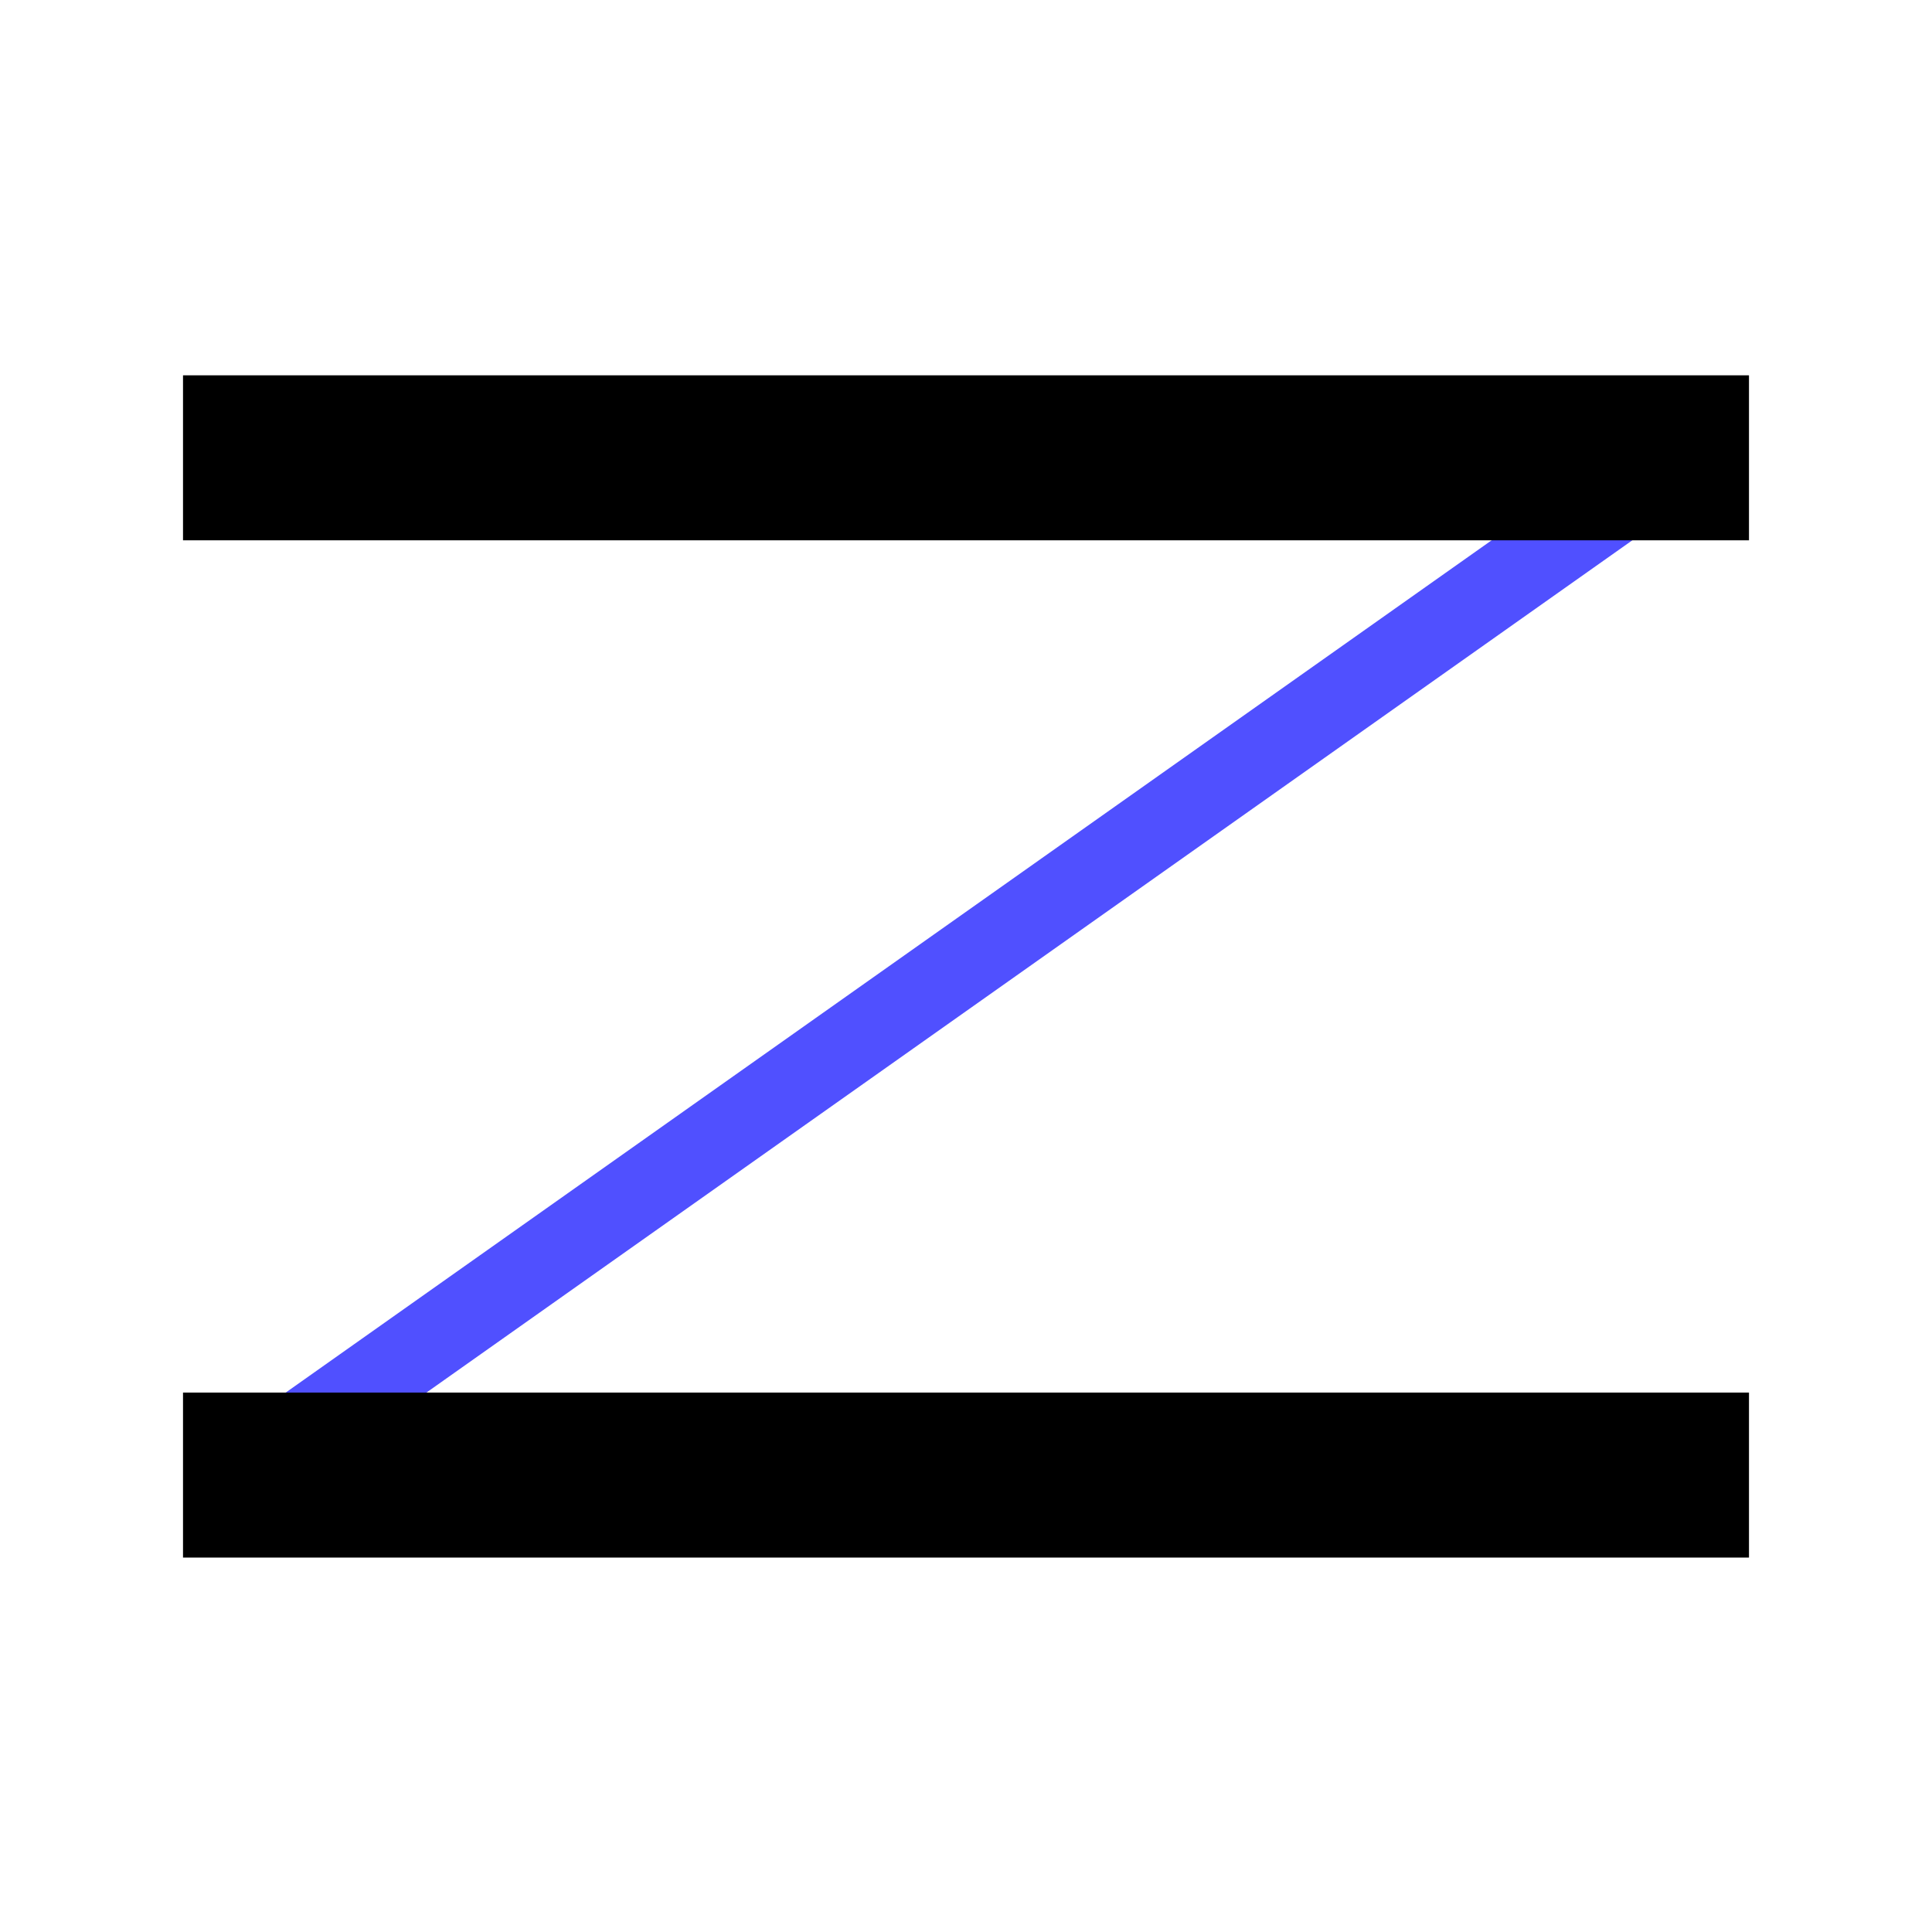 <?xml version="1.0" encoding="UTF-8" standalone="no"?>
<!-- Created with Inkscape (http://www.inkscape.org/) -->

<svg
   xmlns:dc="http://purl.org/dc/elements/1.1/"
   xmlns:cc="http://creativecommons.org/ns#"
   xmlns:rdf="http://www.w3.org/1999/02/22-rdf-syntax-ns#"
   xmlns:svg="http://www.w3.org/2000/svg"
   xmlns="http://www.w3.org/2000/svg"
   xmlns:sodipodi="http://sodipodi.sourceforge.net/DTD/sodipodi-0.dtd"
   xmlns:inkscape="http://www.inkscape.org/namespaces/inkscape"
   version="1.1"
   width="48"
   height="48"
   id="svg2"
   inkscape:version="0.48.4 r9939"
   sodipodi:docname="view-show-transitions.svg"
   inkscape:export-filename="/home/andrey/Desktop/Coding/QtProjects/MaskPlateConvertor/images/view-show-transitions.png"
   inkscape:export-xdpi="60"
   inkscape:export-ydpi="60">
  <sodipodi:namedview
     pagecolor="#ffffff"
     bordercolor="#666666"
     borderopacity="1"
     objecttolerance="10"
     gridtolerance="10"
     guidetolerance="10"
     inkscape:pageopacity="0"
     inkscape:pageshadow="2"
     inkscape:window-width="1920"
     inkscape:window-height="1025"
     id="namedview9"
     showgrid="false"
     inkscape:zoom="13.906433"
     inkscape:cx="23.932745"
     inkscape:cy="21.710155"
     inkscape:window-x="-2"
     inkscape:window-y="-3"
     inkscape:window-maximized="1"
     inkscape:current-layer="svg2" />
  <defs
     id="defs4" />
  <g
     id="g3767"
     transform="matrix(1,0,0,1.05,0,-1.189)">
    <path
       inkscape:connector-curvature="0"
       d="M 42.069,11.721 6.055,35.962"
       id="path3795"
       style="fill:none;stroke:#5050ff;stroke-width:1.952;stroke-linecap:butt;stroke-linejoin:miter;stroke-miterlimit:4;stroke-opacity:1;stroke-dasharray:none" />
    <path
       inkscape:connector-curvature="0"
       d="m 6.499,11.965 35.002,0"
       id="path2993"
       style="fill:none;stroke:#000000;stroke-width:3.904;stroke-linecap:square;stroke-linejoin:miter;stroke-miterlimit:4;stroke-opacity:1;stroke-dasharray:none" />
    <path
       inkscape:connector-curvature="0"
       d="m 6.499,36.035 35.002,0"
       id="path2993-7"
       style="fill:none;stroke:#000000;stroke-width:3.904;stroke-linecap:square;stroke-linejoin:miter;stroke-miterlimit:4;stroke-opacity:1;stroke-dasharray:none" />
  </g>
</svg>
